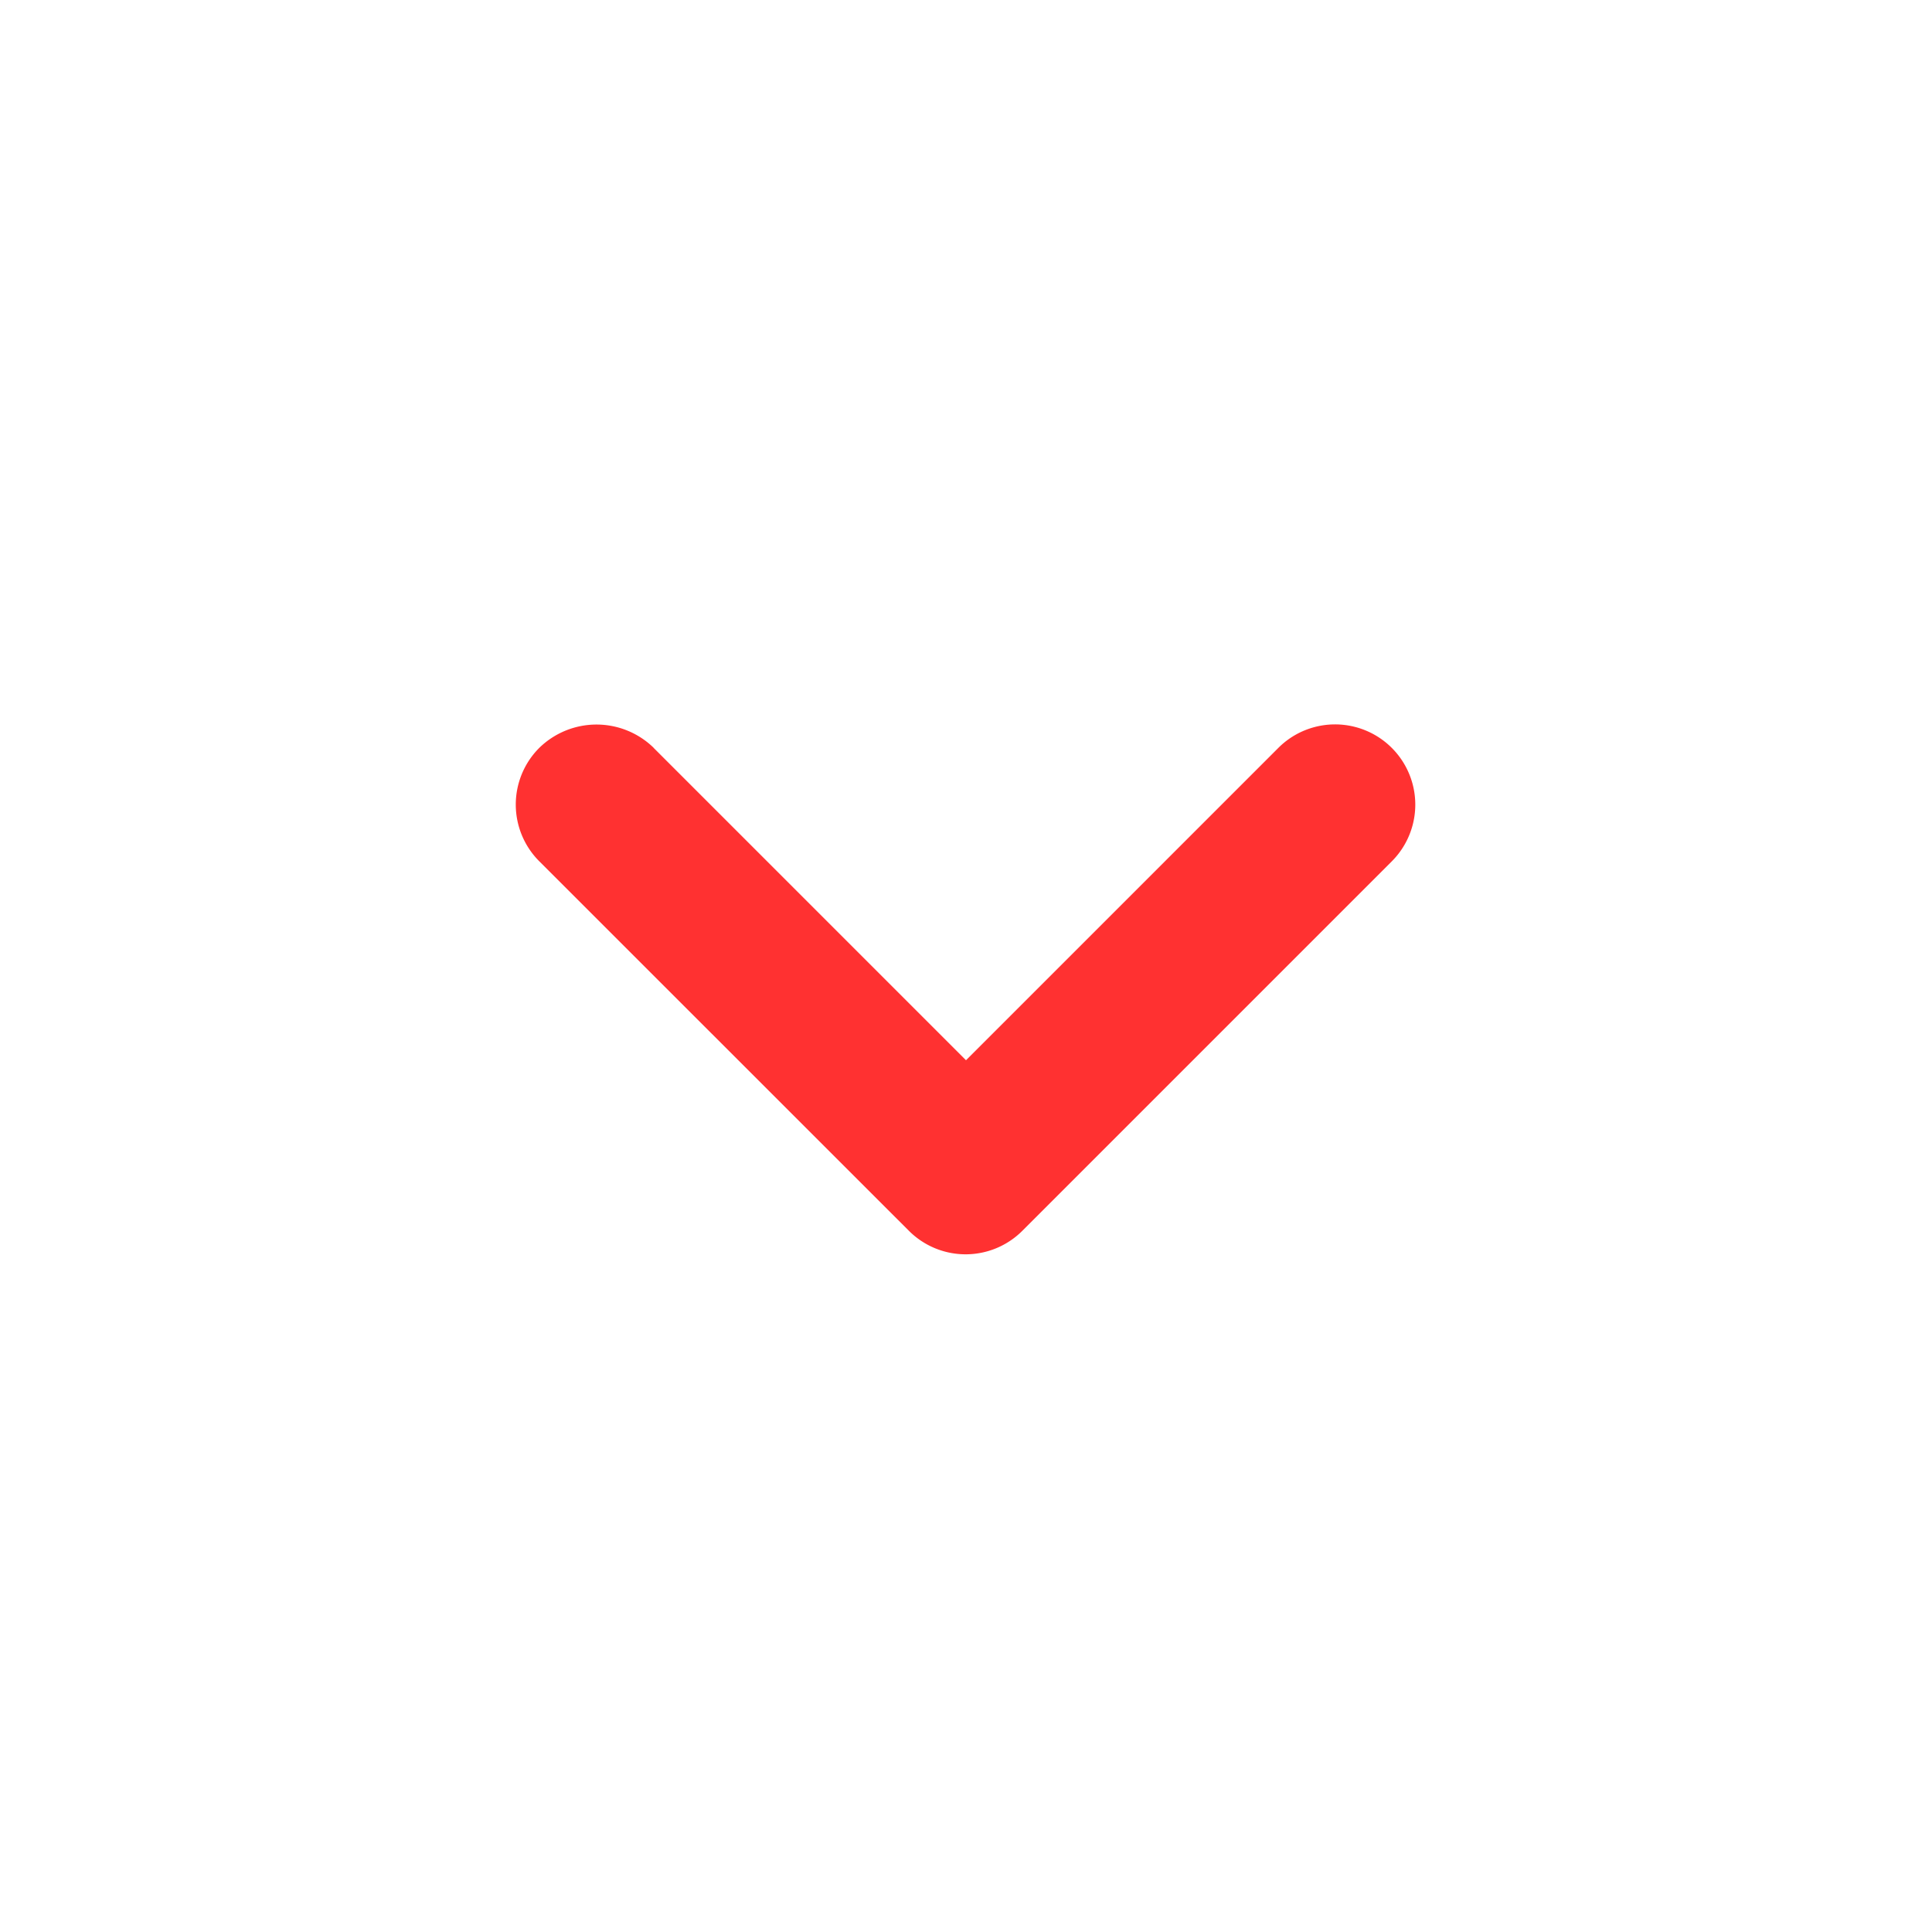 <svg xmlns="http://www.w3.org/2000/svg" width="18" height="18" fill="none">
    <path fill="#ff3131"
        d="M6.09 6.968 9 9.878l2.91-2.91a.747.747 0 1 1 1.057 1.057l-3.442 3.442a.747.747 0 0 1-1.057 0L5.025 8.025a.747.747 0 0 1 0-1.058.763.763 0 0 1 1.065 0Z" />
</svg>